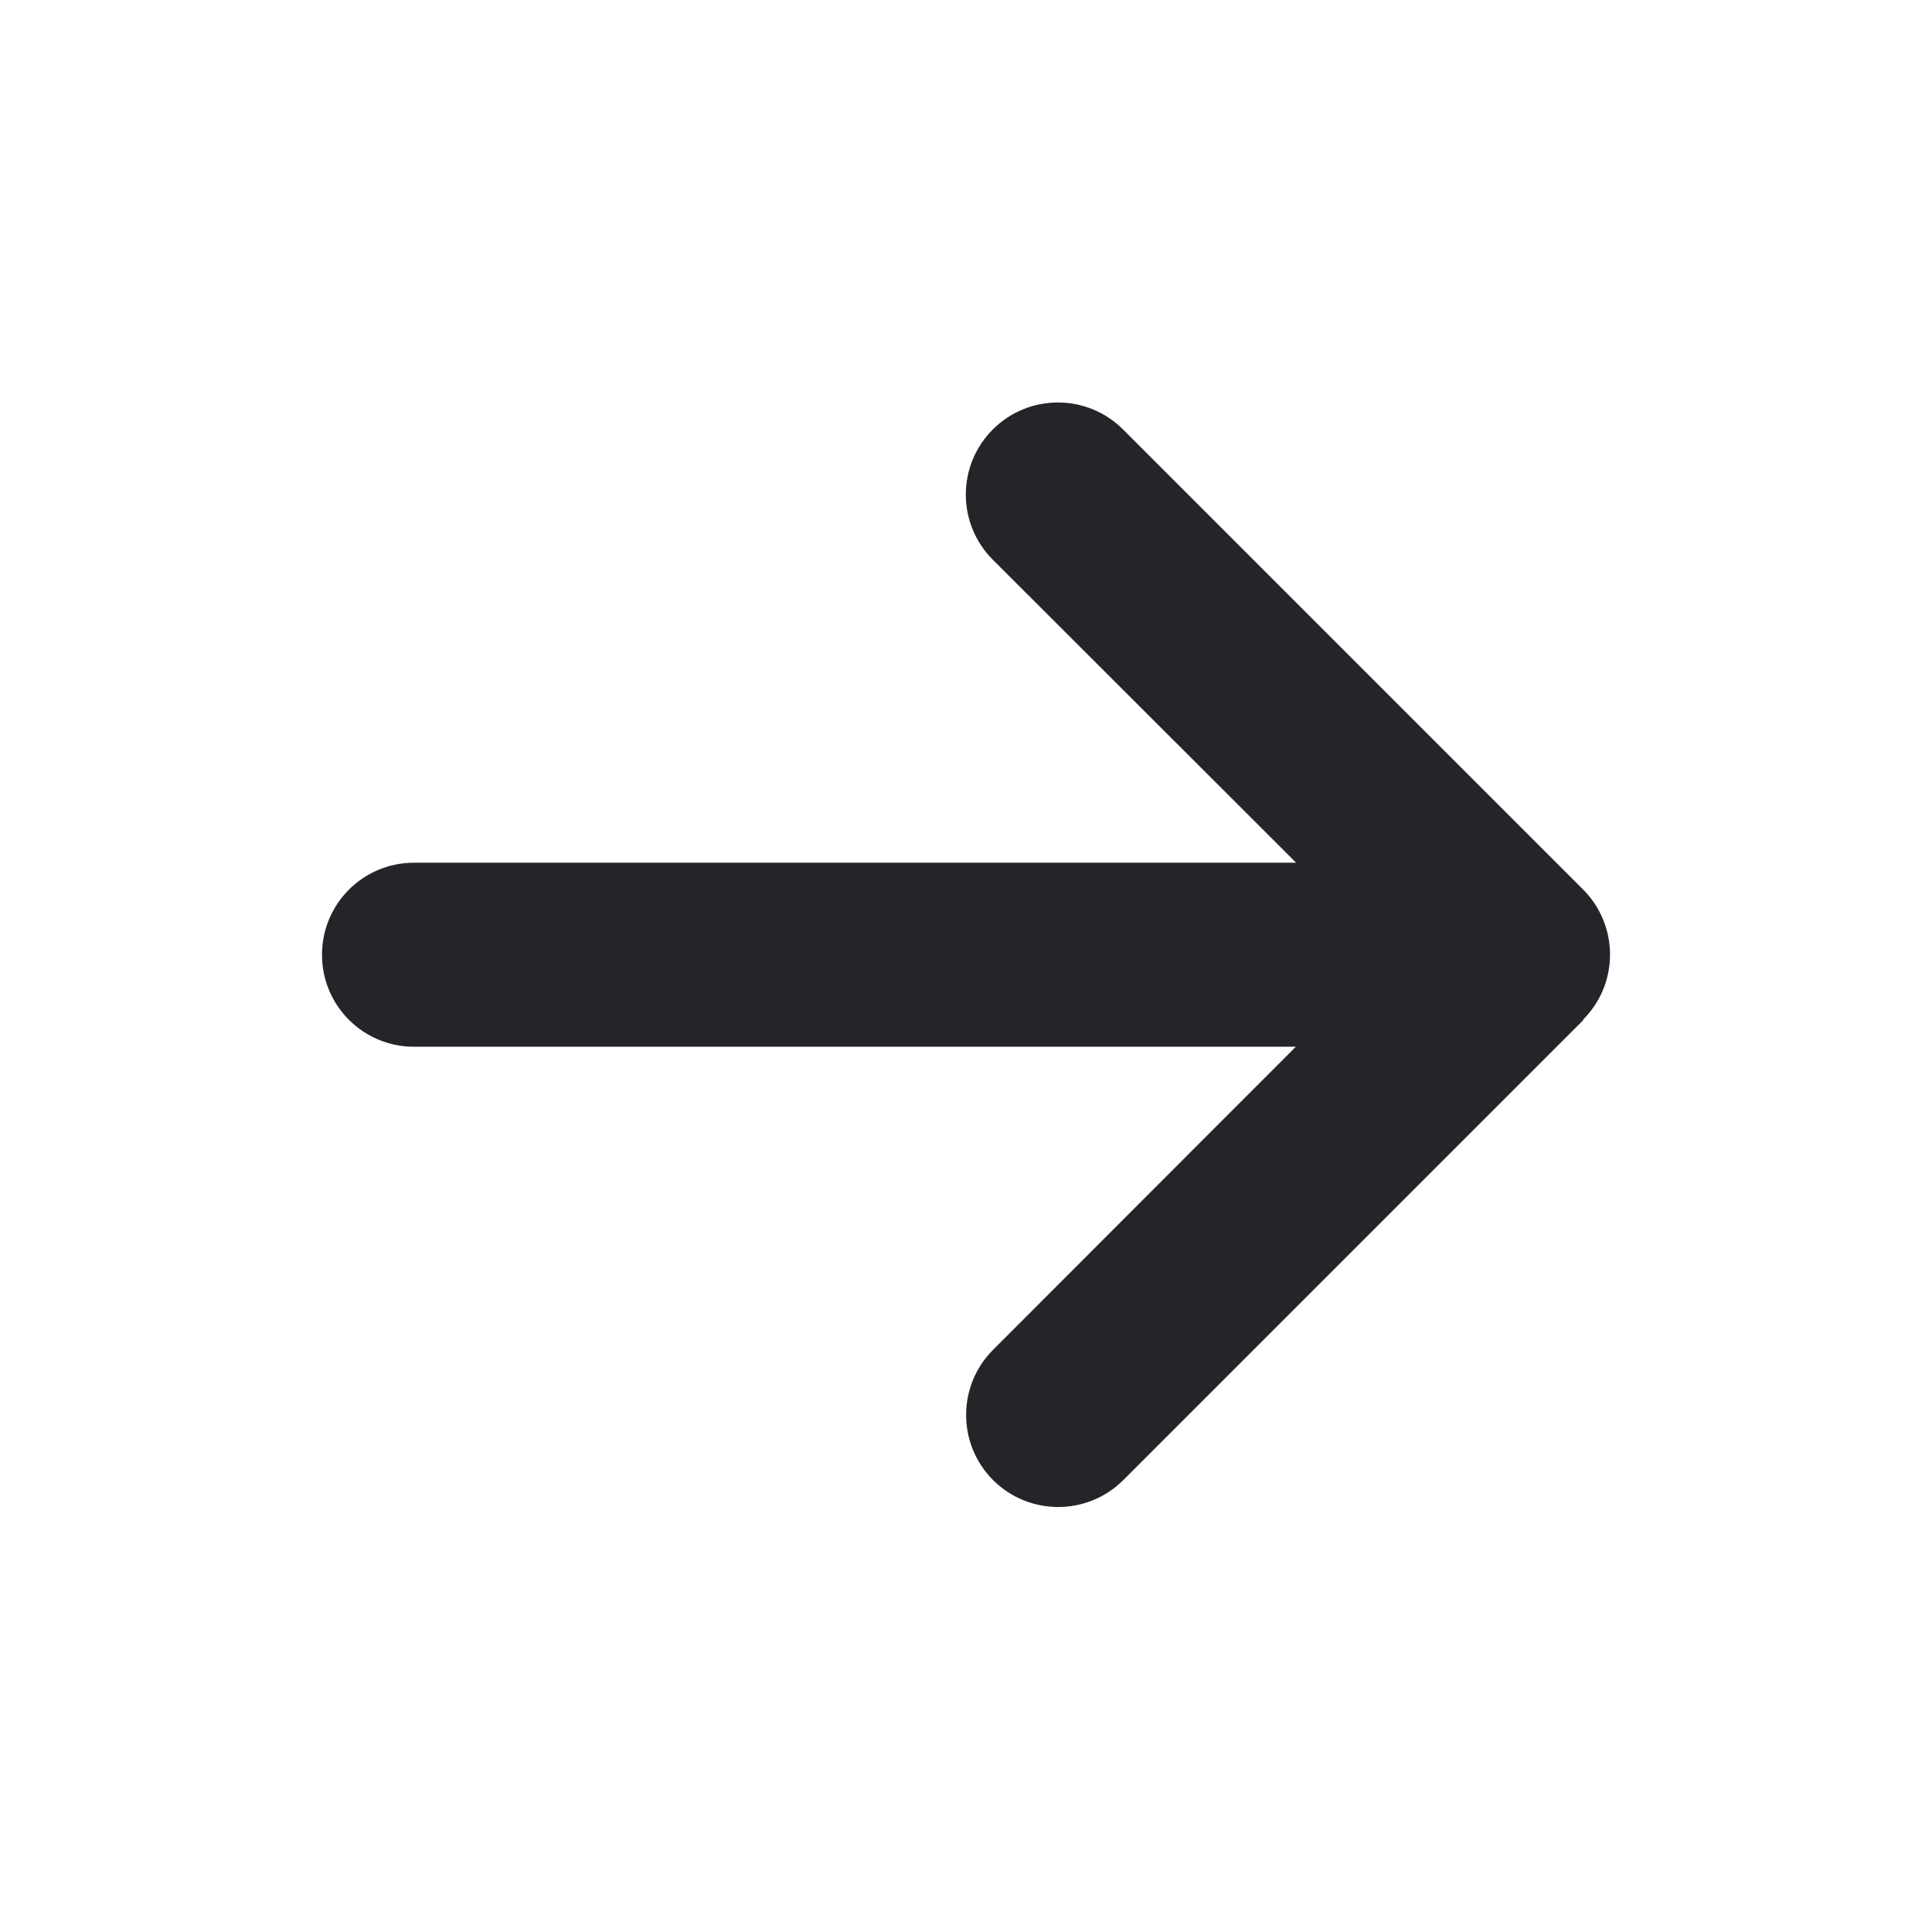 <svg width="24" height="24" viewBox="0 0 24 24" fill="none" xmlns="http://www.w3.org/2000/svg">
<path d="M19.665 12.667C20.112 12.221 20.112 11.496 19.665 11.049L13.951 5.335C13.504 4.888 12.779 4.888 12.333 5.335C11.886 5.781 11.886 6.506 12.333 6.953L16.101 10.717H5.143C4.511 10.717 4 11.228 4 11.86C4 12.492 4.511 13.003 5.143 13.003H16.097L12.336 16.768C11.89 17.214 11.89 17.939 12.336 18.386C12.783 18.832 13.508 18.832 13.954 18.386L19.669 12.671L19.665 12.667Z" fill="#232529"/>
</svg>
